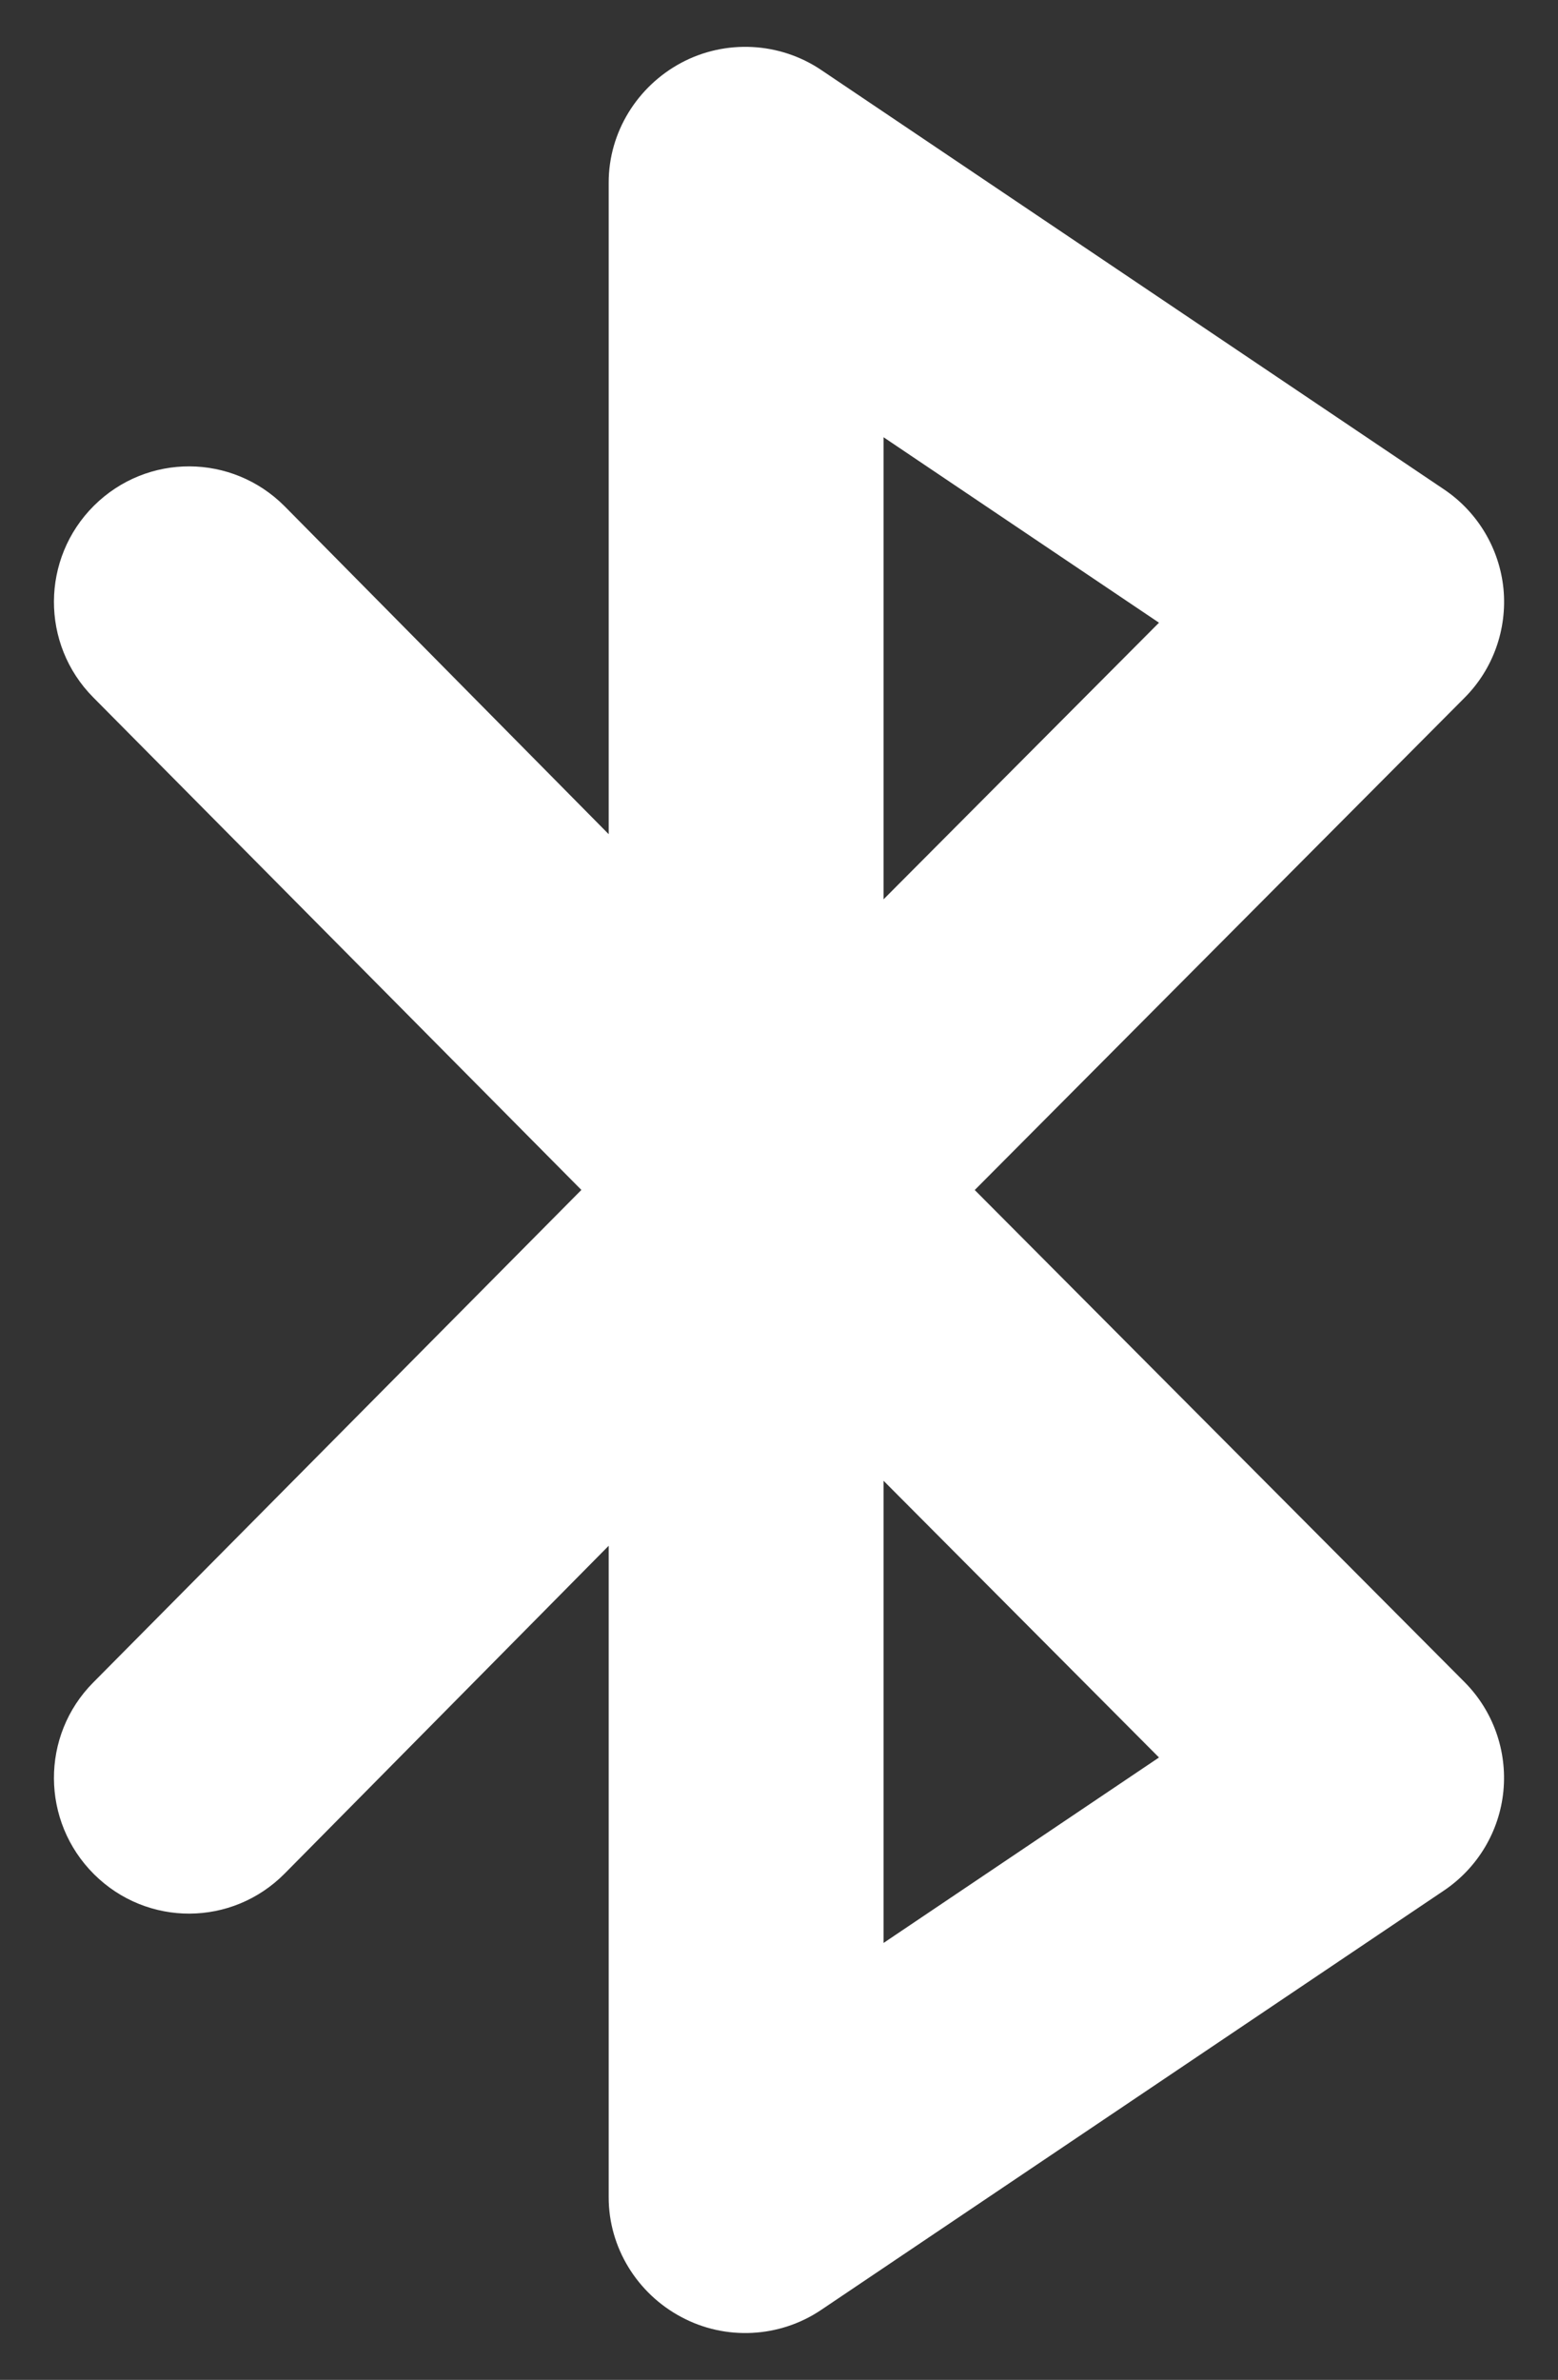 <svg width="19" height="29" viewBox="0 0 19 29" fill="none" xmlns="http://www.w3.org/2000/svg">
<rect x="0" y="0" width="19" height="29" fill="#333333" stroke="none"/>
<path fill-rule="evenodd" clip-rule="evenodd" d="M11.887 14.501L17.861 8.502C18.209 8.153 18.382 7.666 18.335 7.175C18.286 6.684 18.02 6.24 17.612 5.965L10.015 0.853C9.508 0.511 8.848 0.478 8.31 0.764C7.77 1.052 7.423 1.613 7.423 2.223V10.165L3.473 6.171C2.83 5.524 1.794 5.52 1.147 6.161C0.499 6.804 0.494 7.85 1.137 8.498L7.09 14.5L1.137 20.502C0.494 21.149 0.499 22.195 1.147 22.839C1.794 23.482 2.831 23.478 3.473 22.829L7.423 18.836V26.777C7.423 27.387 7.77 27.949 8.31 28.235C8.848 28.523 9.508 28.489 10.015 28.147L17.611 23.036C18.02 22.76 18.286 22.316 18.334 21.826C18.382 21.335 18.209 20.848 17.861 20.498L11.887 14.501ZM10.775 5.328L14.134 7.588L10.775 10.959V5.328ZM10.775 18.044V23.676L14.134 21.416L10.775 18.044Z" fill="white"/>
</svg>
